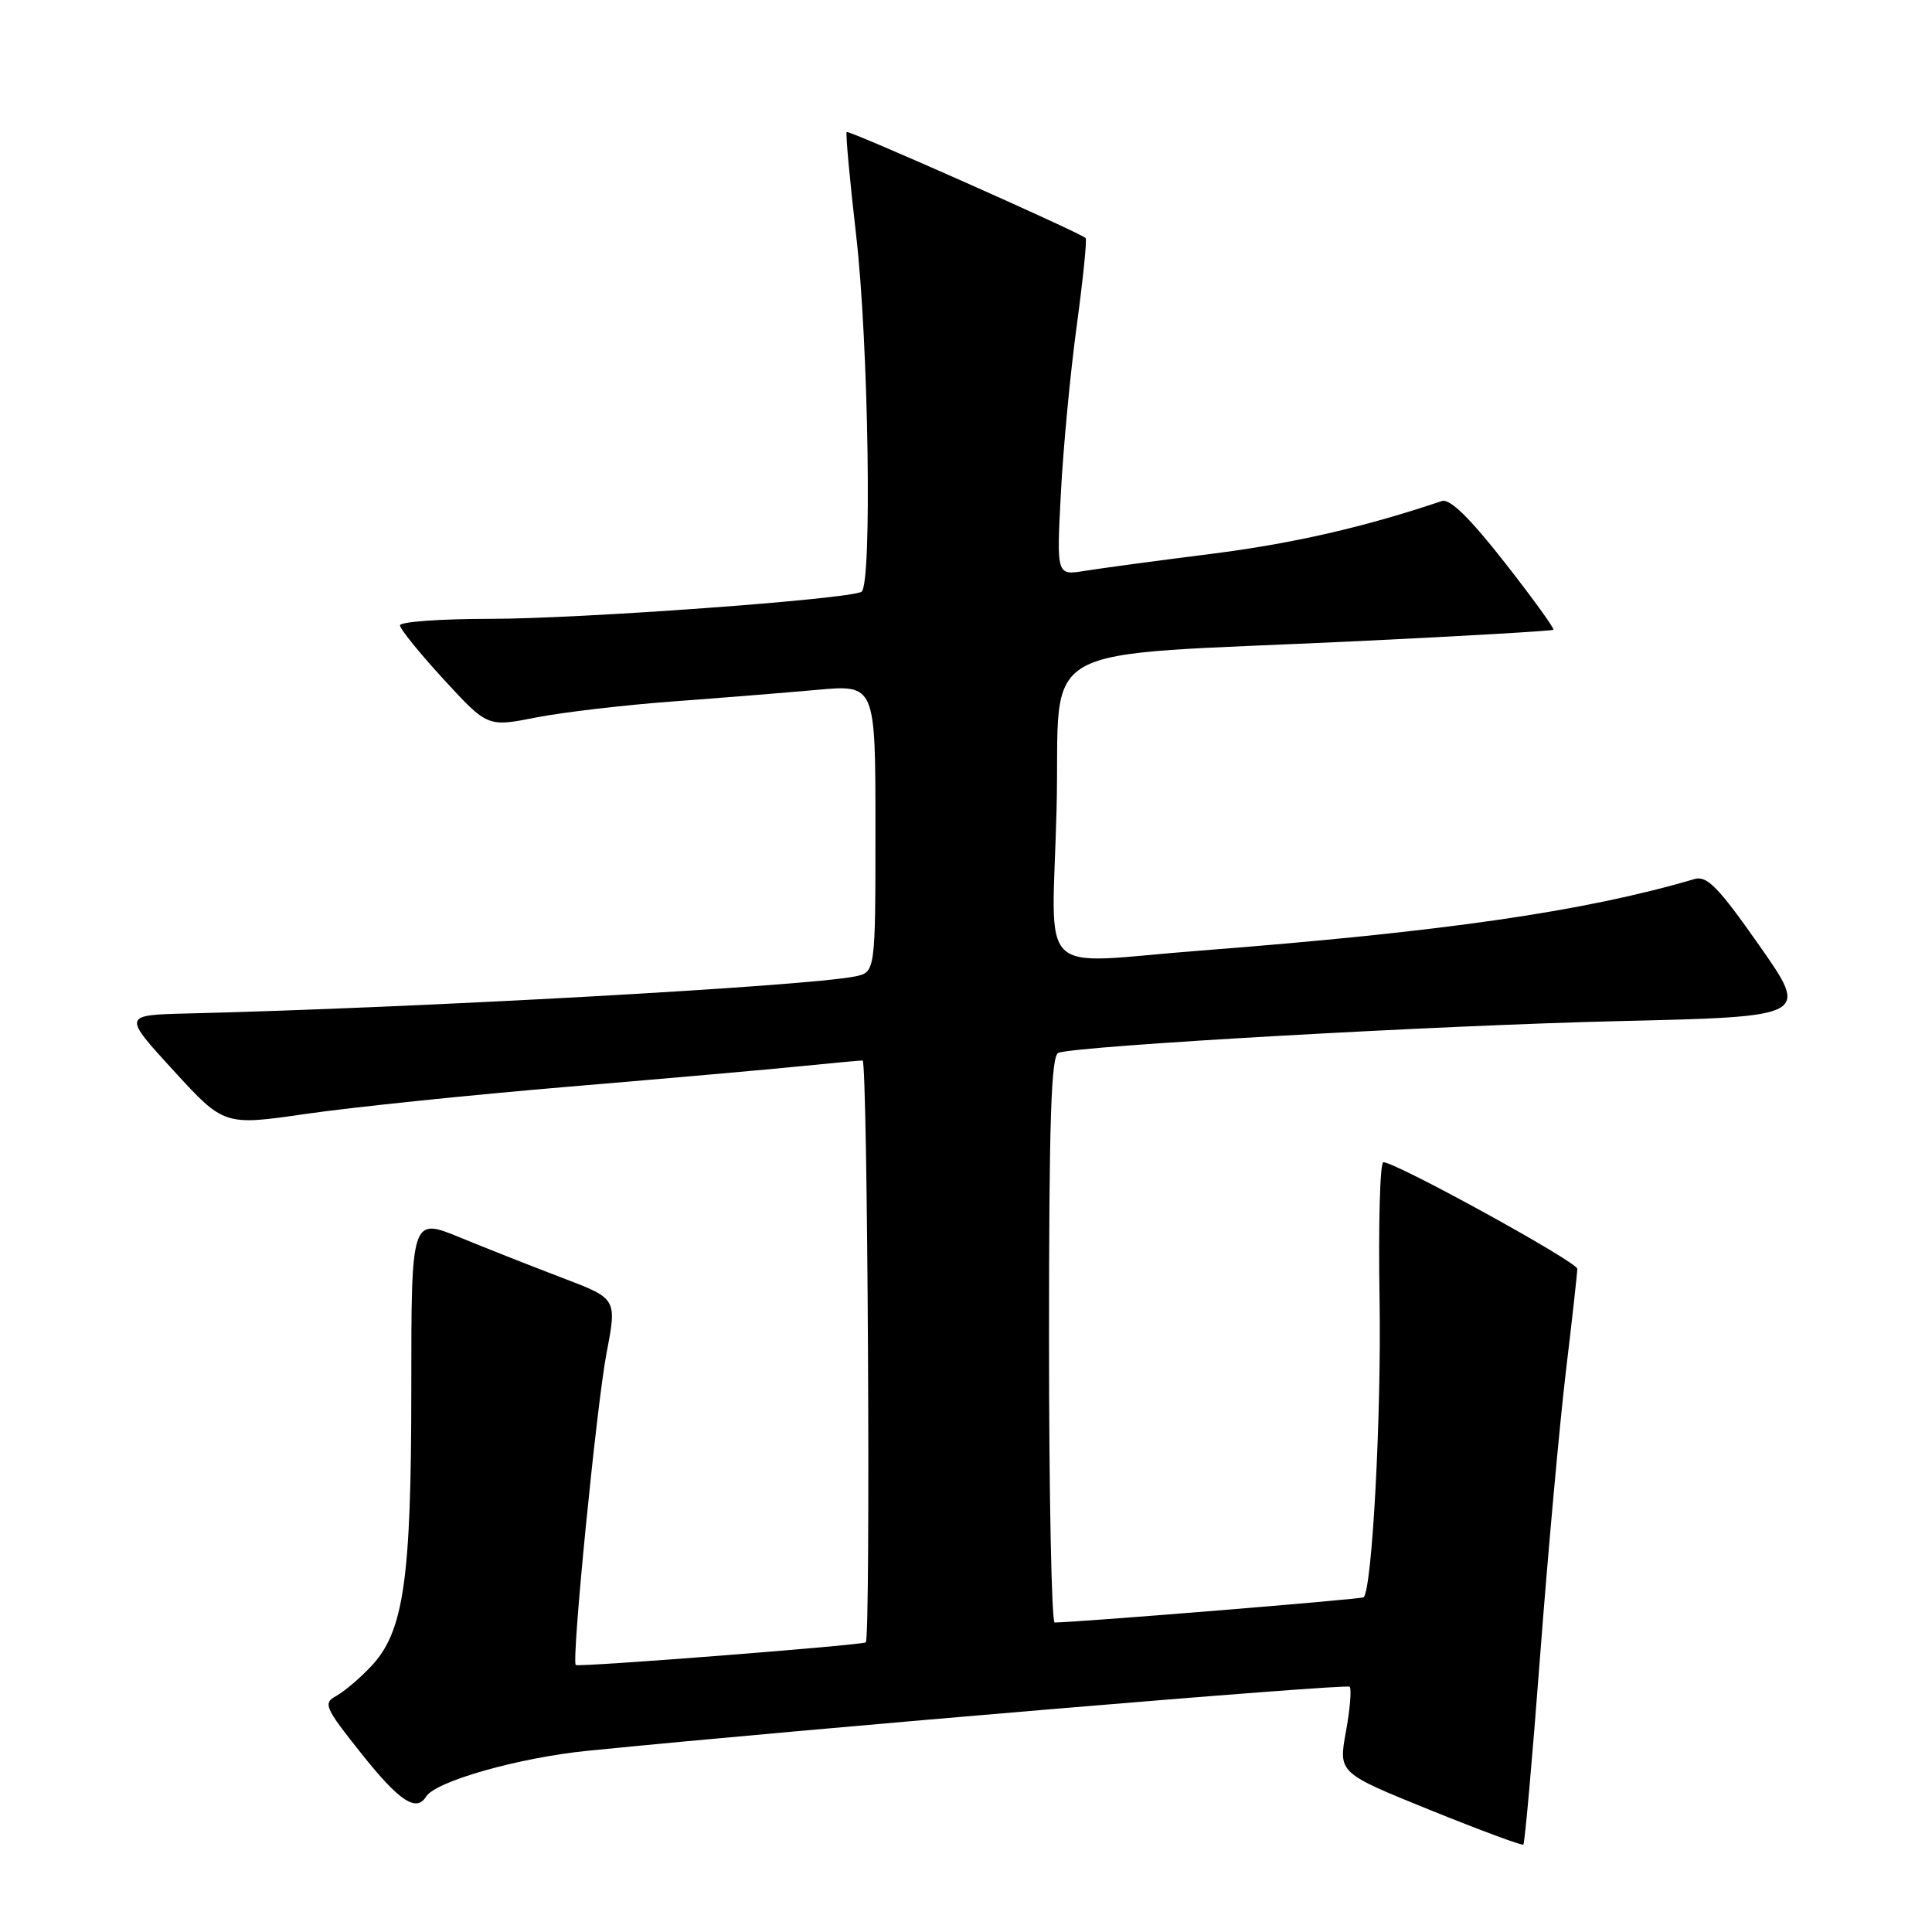 <?xml version="1.0" encoding="UTF-8" standalone="no"?>
<!DOCTYPE svg PUBLIC "-//W3C//DTD SVG 1.1//EN" "http://www.w3.org/Graphics/SVG/1.1/DTD/svg11.dtd" >
<svg xmlns="http://www.w3.org/2000/svg" xmlns:xlink="http://www.w3.org/1999/xlink" version="1.1" viewBox="0 0 256 256">
 <g >
 <path fill="currentColor"
d=" M 204.08 219.32 C 205.12 205.67 206.65 188.78 207.48 181.79 C 208.32 174.80 209.00 168.65 209.00 168.13 C 209.00 167.21 184.97 154.00 183.30 154.00 C 182.86 154.00 182.63 162.21 182.80 172.25 C 183.05 187.57 181.82 210.52 180.69 211.65 C 180.44 211.90 142.90 214.96 139.75 214.99 C 139.34 215.00 139.00 198.11 139.00 177.47 C 139.00 148.34 139.28 139.84 140.25 139.50 C 142.96 138.56 190.87 135.85 214.61 135.30 C 239.72 134.71 239.72 134.71 233.13 125.30 C 227.68 117.53 226.18 115.99 224.52 116.48 C 209.99 120.76 191.39 123.46 159.05 125.96 C 136.90 127.67 139.42 130.14 140.00 107.25 C 140.58 84.42 135.82 87.07 180.00 84.95 C 194.03 84.28 205.65 83.60 205.83 83.45 C 206.01 83.30 203.10 79.28 199.38 74.53 C 194.73 68.59 192.11 66.04 191.05 66.39 C 180.83 69.84 171.28 72.03 160.50 73.39 C 153.35 74.29 145.81 75.31 143.75 75.64 C 140.00 76.26 140.00 76.26 140.57 65.38 C 140.88 59.40 141.82 49.41 142.67 43.19 C 143.51 36.96 144.05 31.72 143.85 31.54 C 143.05 30.79 112.48 17.22 112.19 17.49 C 112.03 17.65 112.59 23.79 113.44 31.14 C 115.09 45.33 115.58 77.53 114.15 78.41 C 112.55 79.40 76.88 82.00 64.94 82.00 C 58.37 82.00 53.00 82.39 53.00 82.86 C 53.00 83.34 55.61 86.56 58.80 90.03 C 64.60 96.34 64.60 96.34 71.03 95.07 C 74.56 94.38 82.64 93.43 88.98 92.96 C 95.31 92.49 103.99 91.79 108.25 91.41 C 116.00 90.71 116.00 90.71 116.00 109.77 C 116.00 128.84 116.00 128.84 113.25 129.39 C 106.68 130.70 55.04 133.56 24.88 134.29 C 16.26 134.50 16.26 134.50 22.97 141.83 C 29.69 149.17 29.69 149.17 40.59 147.59 C 46.59 146.72 62.30 145.09 75.50 143.98 C 88.70 142.87 102.65 141.64 106.50 141.24 C 110.35 140.85 113.86 140.53 114.30 140.52 C 114.97 140.50 115.39 216.94 114.72 217.62 C 114.35 217.99 76.61 220.94 76.29 220.62 C 75.71 220.04 79.05 186.21 80.37 179.29 C 81.75 172.08 81.75 172.08 74.63 169.37 C 70.71 167.88 64.58 165.46 61.00 163.99 C 54.50 161.32 54.50 161.32 54.50 183.91 C 54.50 209.30 53.51 216.19 49.19 220.78 C 47.71 222.36 45.63 224.12 44.57 224.71 C 42.78 225.70 43.00 226.22 47.91 232.39 C 52.91 238.67 55.16 240.16 56.46 238.06 C 57.72 236.03 68.69 232.91 77.84 231.99 C 106.66 229.10 178.40 223.07 178.83 223.50 C 179.11 223.77 178.89 226.46 178.34 229.46 C 177.35 234.92 177.35 234.92 189.43 239.81 C 196.07 242.50 201.66 244.57 201.85 244.42 C 202.04 244.26 203.05 232.97 204.08 219.32 Z "/>
</g>
</svg>